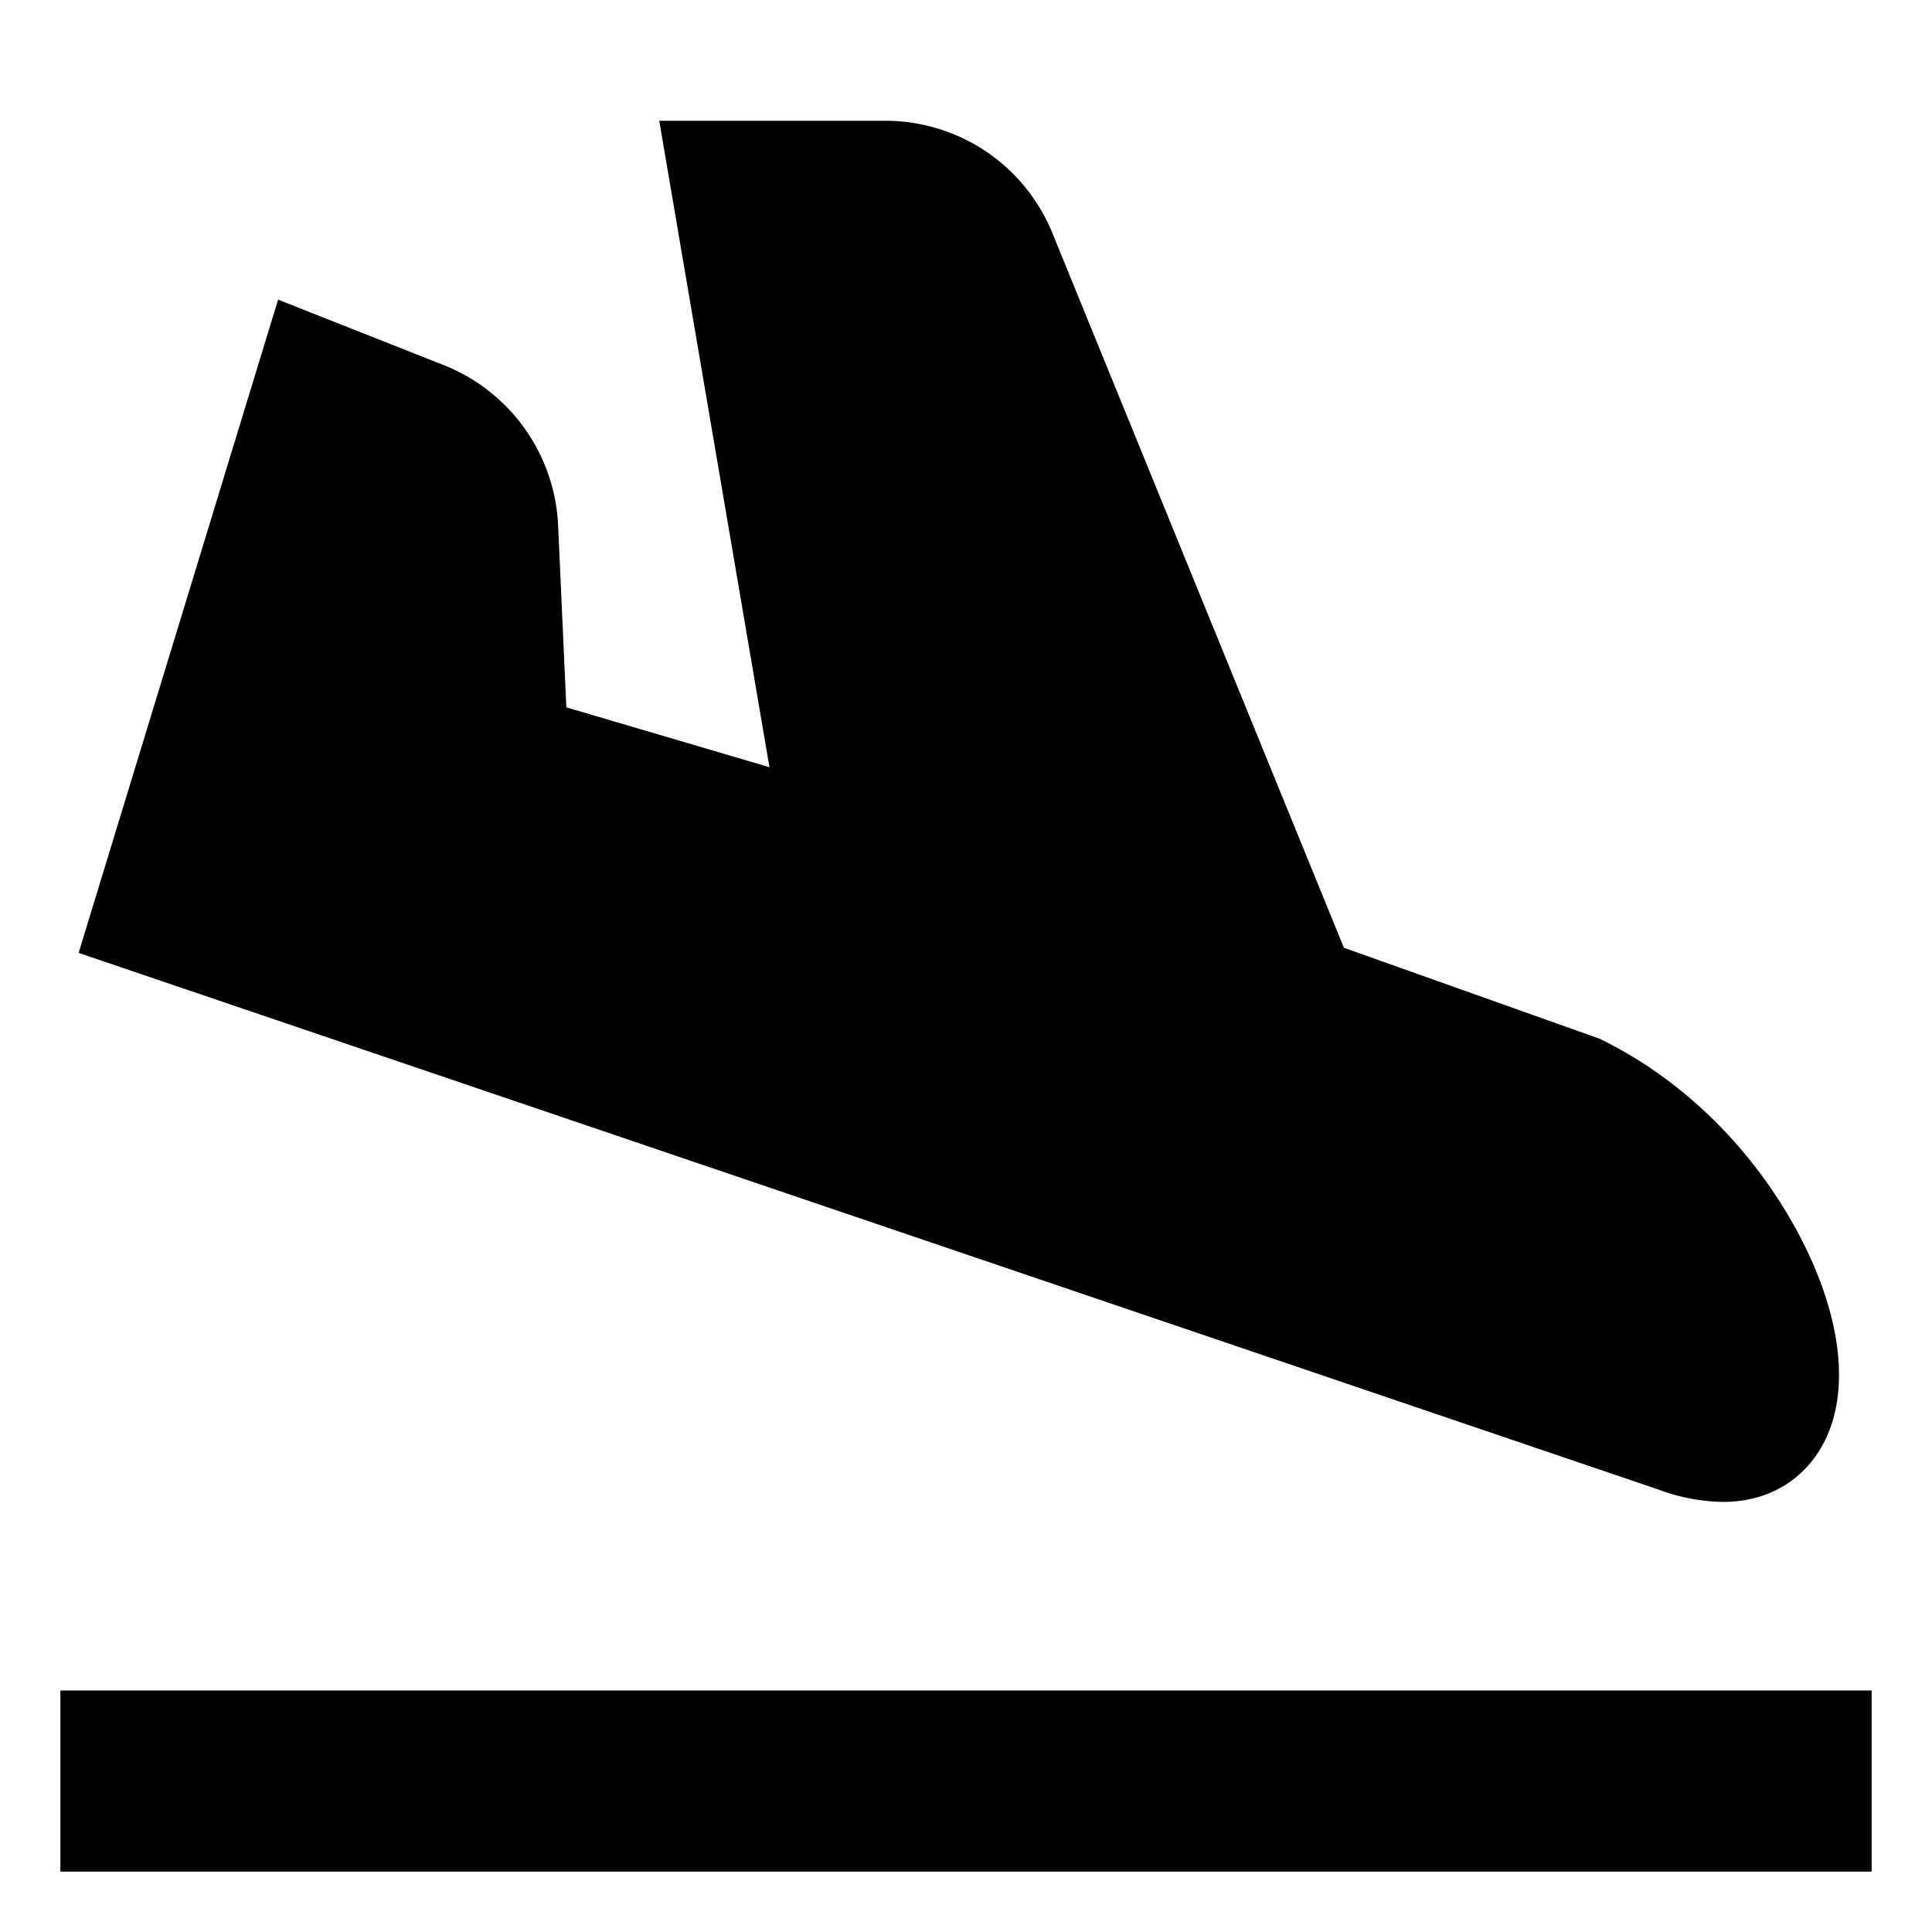 <svg xmlns="http://www.w3.org/2000/svg" id="export" viewBox="0 0 512 512">
  <defs>
    <style>
      .cls-1{fill:currentColor}
    </style>
  </defs>
  <rect width="480" height="48" x="16" y="448" class="cls-1"/>
  <path d="M475.146,324.264c-11.932-21.145-29.839-38.399-50.422-48.584l-.845-.418-67.732-24.092L278.938,61.872A47.822,47.822,0,0,0,234.492,32H174.704L203.915,203.32l-53.831-15.867-2.175-48.215A48.064,48.064,0,0,0,117.599,96.76L73.696,79.41l-52.86,173.117L439.488,394.736a50.604,50.604,0,0,0,17.09,3.284c14.552,0,23.702-8.304,27.792-17.879C490.478,365.843,487.116,345.477,475.146,324.264Z" class="cls-1"/>
</svg>
